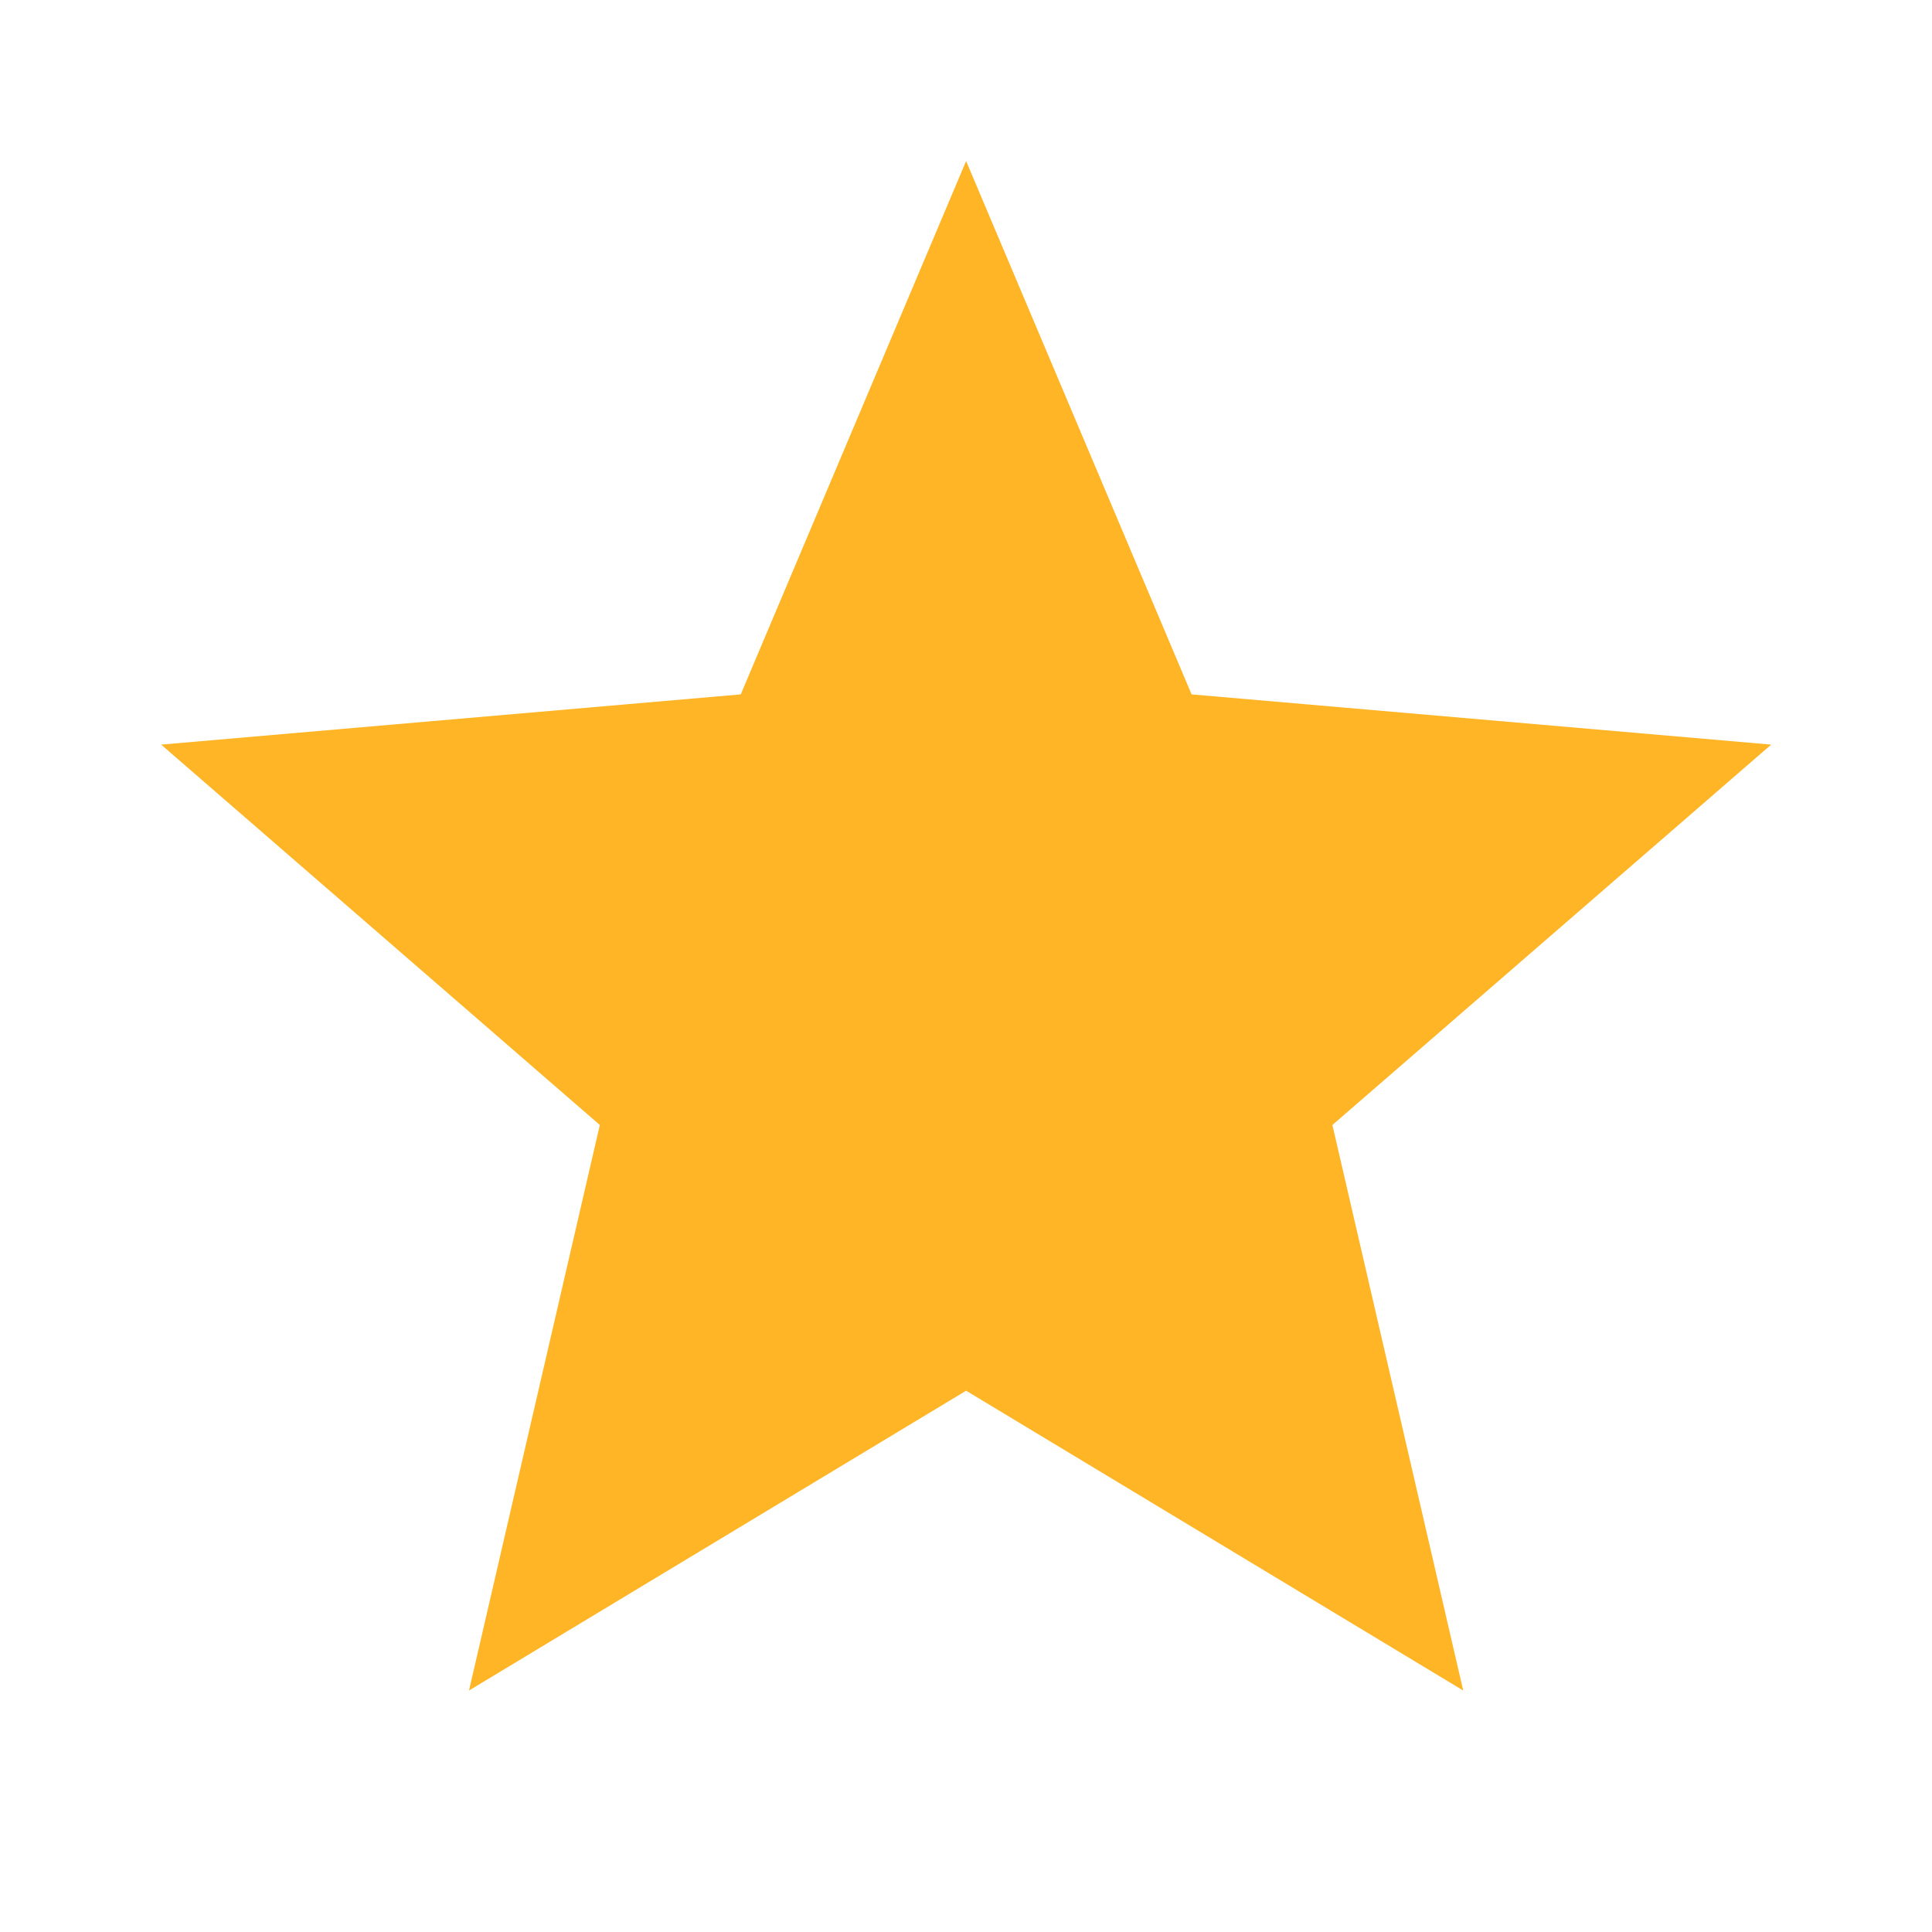<svg width="17" height="17" viewBox="0 0 17 17" fill="none" xmlns="http://www.w3.org/2000/svg">
<g id="material-symbols:star">
<path id="Vector" d="M4.127 14.875L5.278 9.899L1.418 6.552L6.518 6.11L8.501 1.417L10.485 6.11L15.585 6.552L11.724 9.899L12.875 14.875L8.501 12.237L4.127 14.875Z" fill="#FFB525"/>
</g>
</svg>
